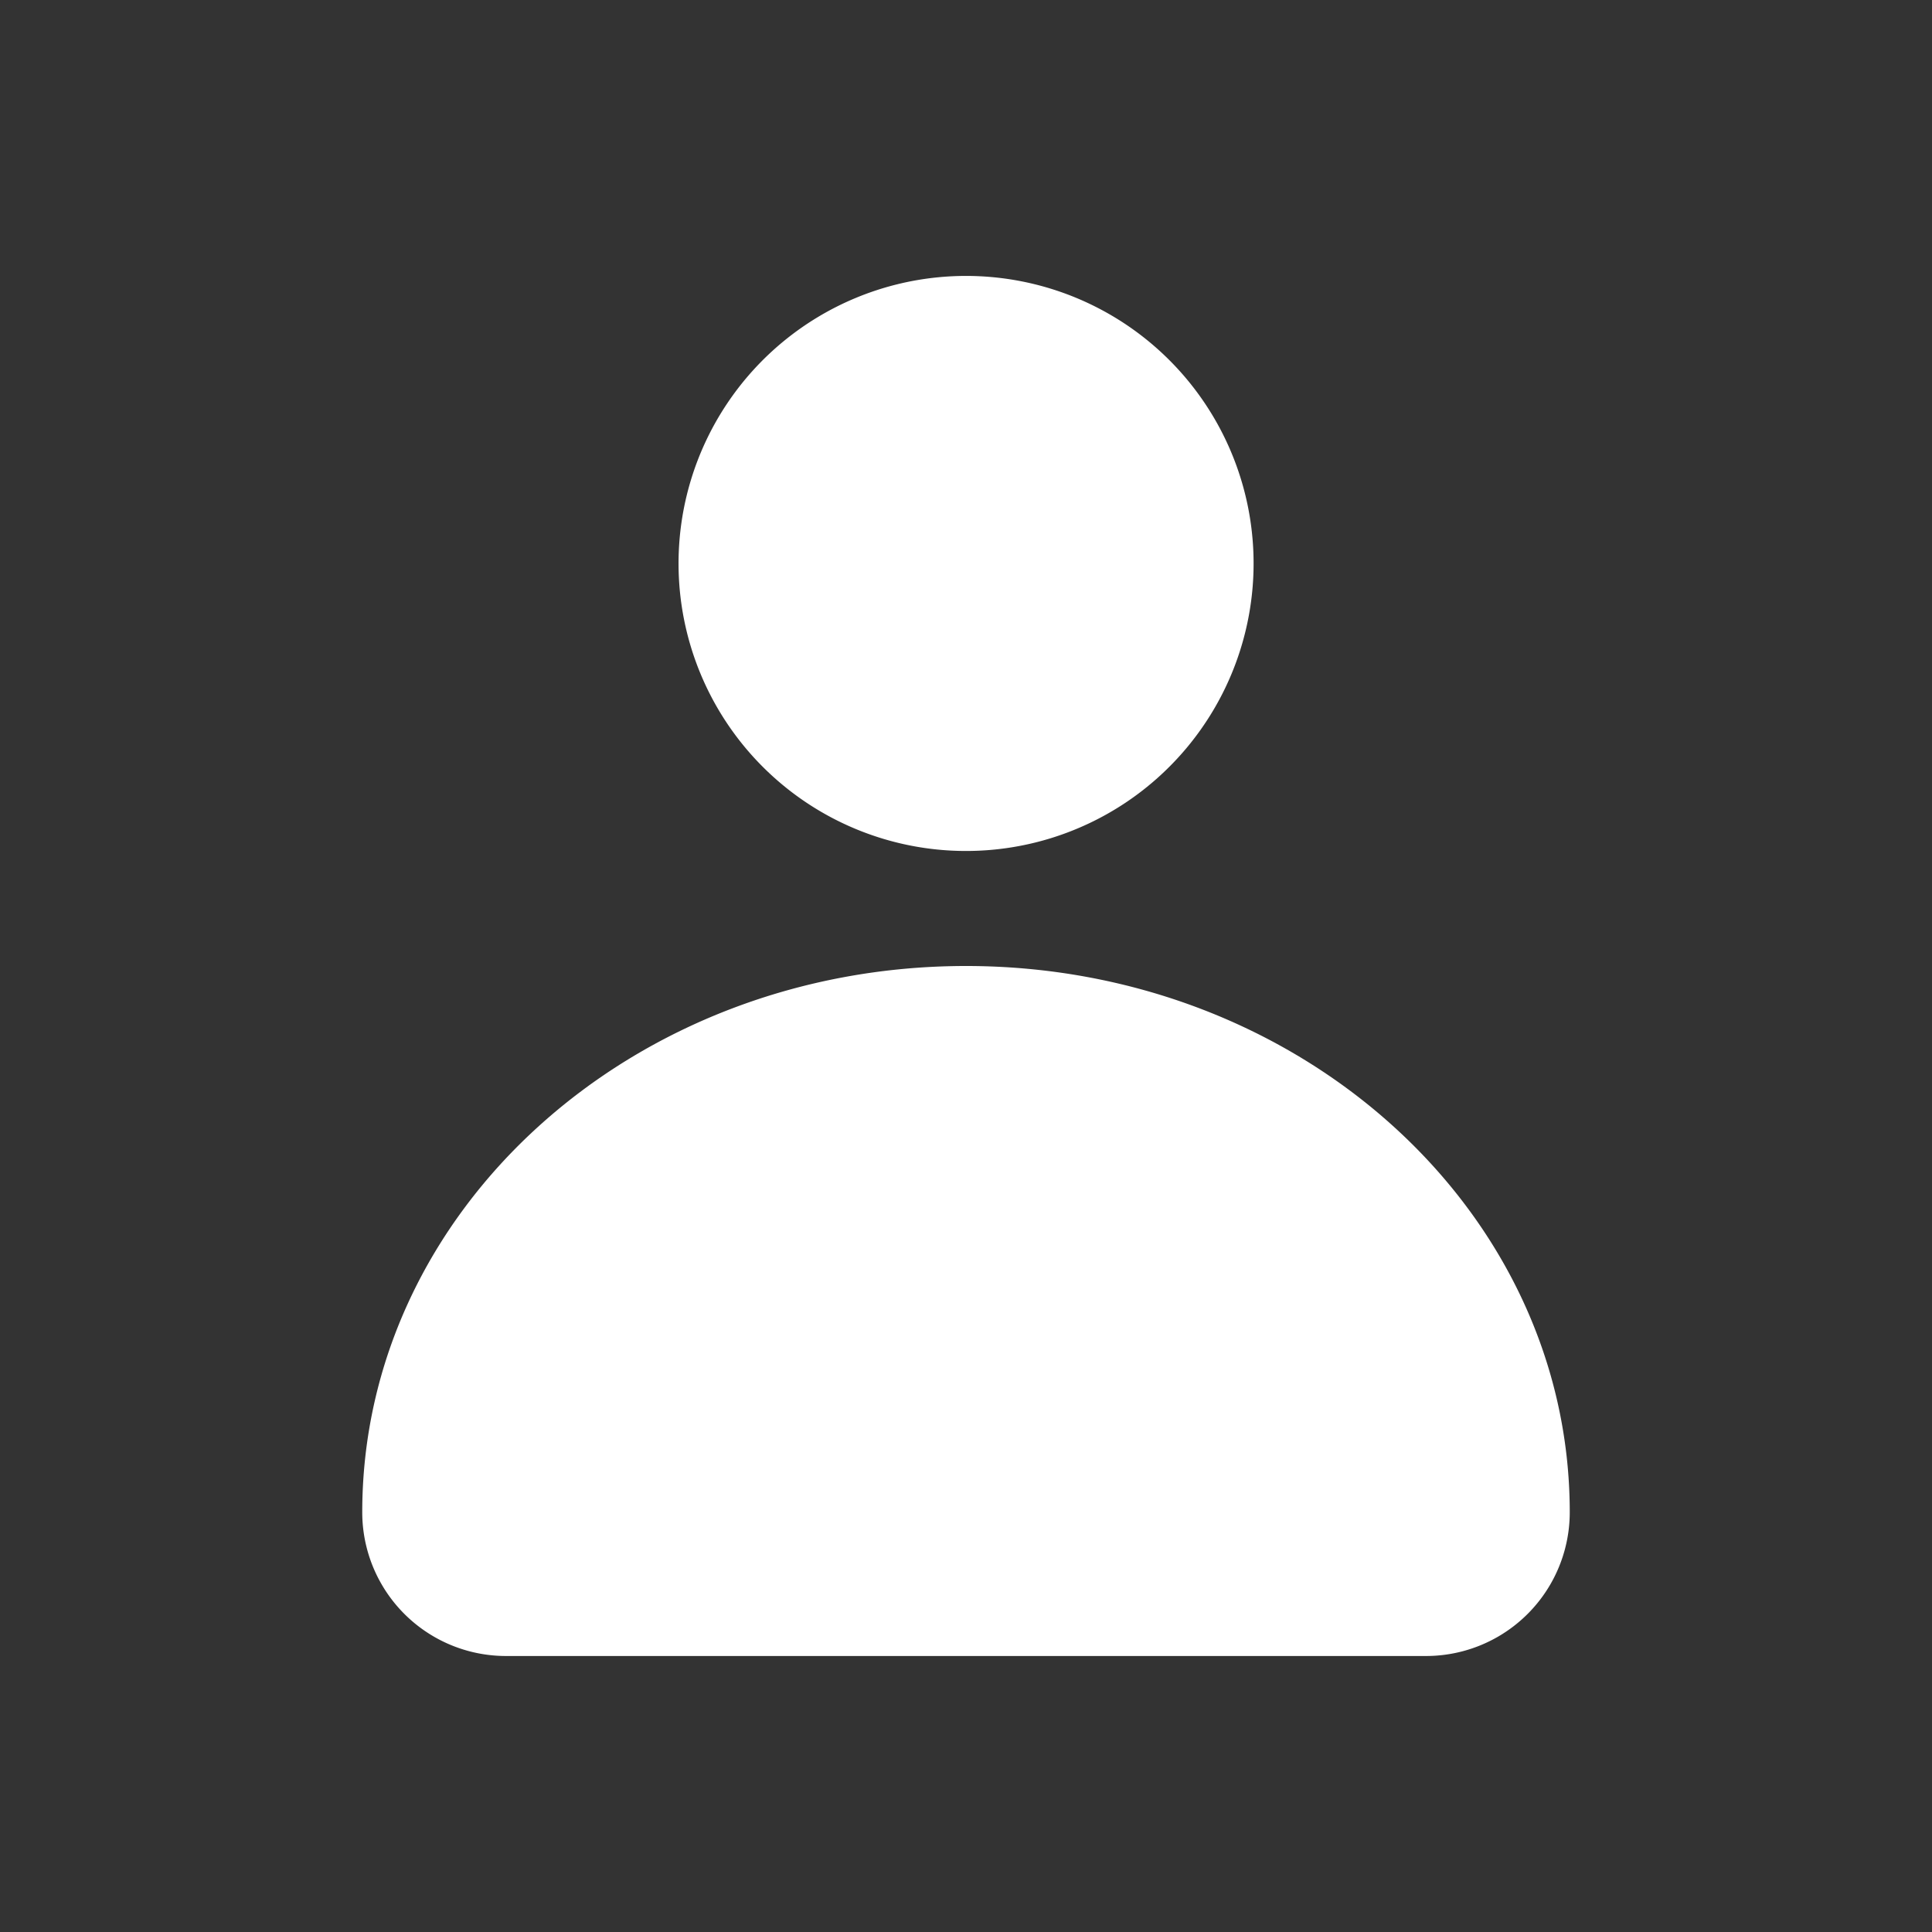 <svg xmlns="http://www.w3.org/2000/svg" width="28" height="28" viewBox="0 0 28 28"><rect x="0" y="0" width="28" height="28" fill="#333333" stroke="none"/><defs><style>.a{fill:#fff;}</style></defs><path class="a" d="M2.084,20A2.083,2.083,0,0,1,0,17.916C0,13.541,3.917,10,8.75,10s8.75,3.542,8.75,7.916A2.083,2.083,0,0,1,15.417,20Zm2.5-15.833A4.167,4.167,0,1,1,8.75,8.333,4.166,4.166,0,0,1,4.584,4.167Z" transform="translate(5.25 4)"/></svg>